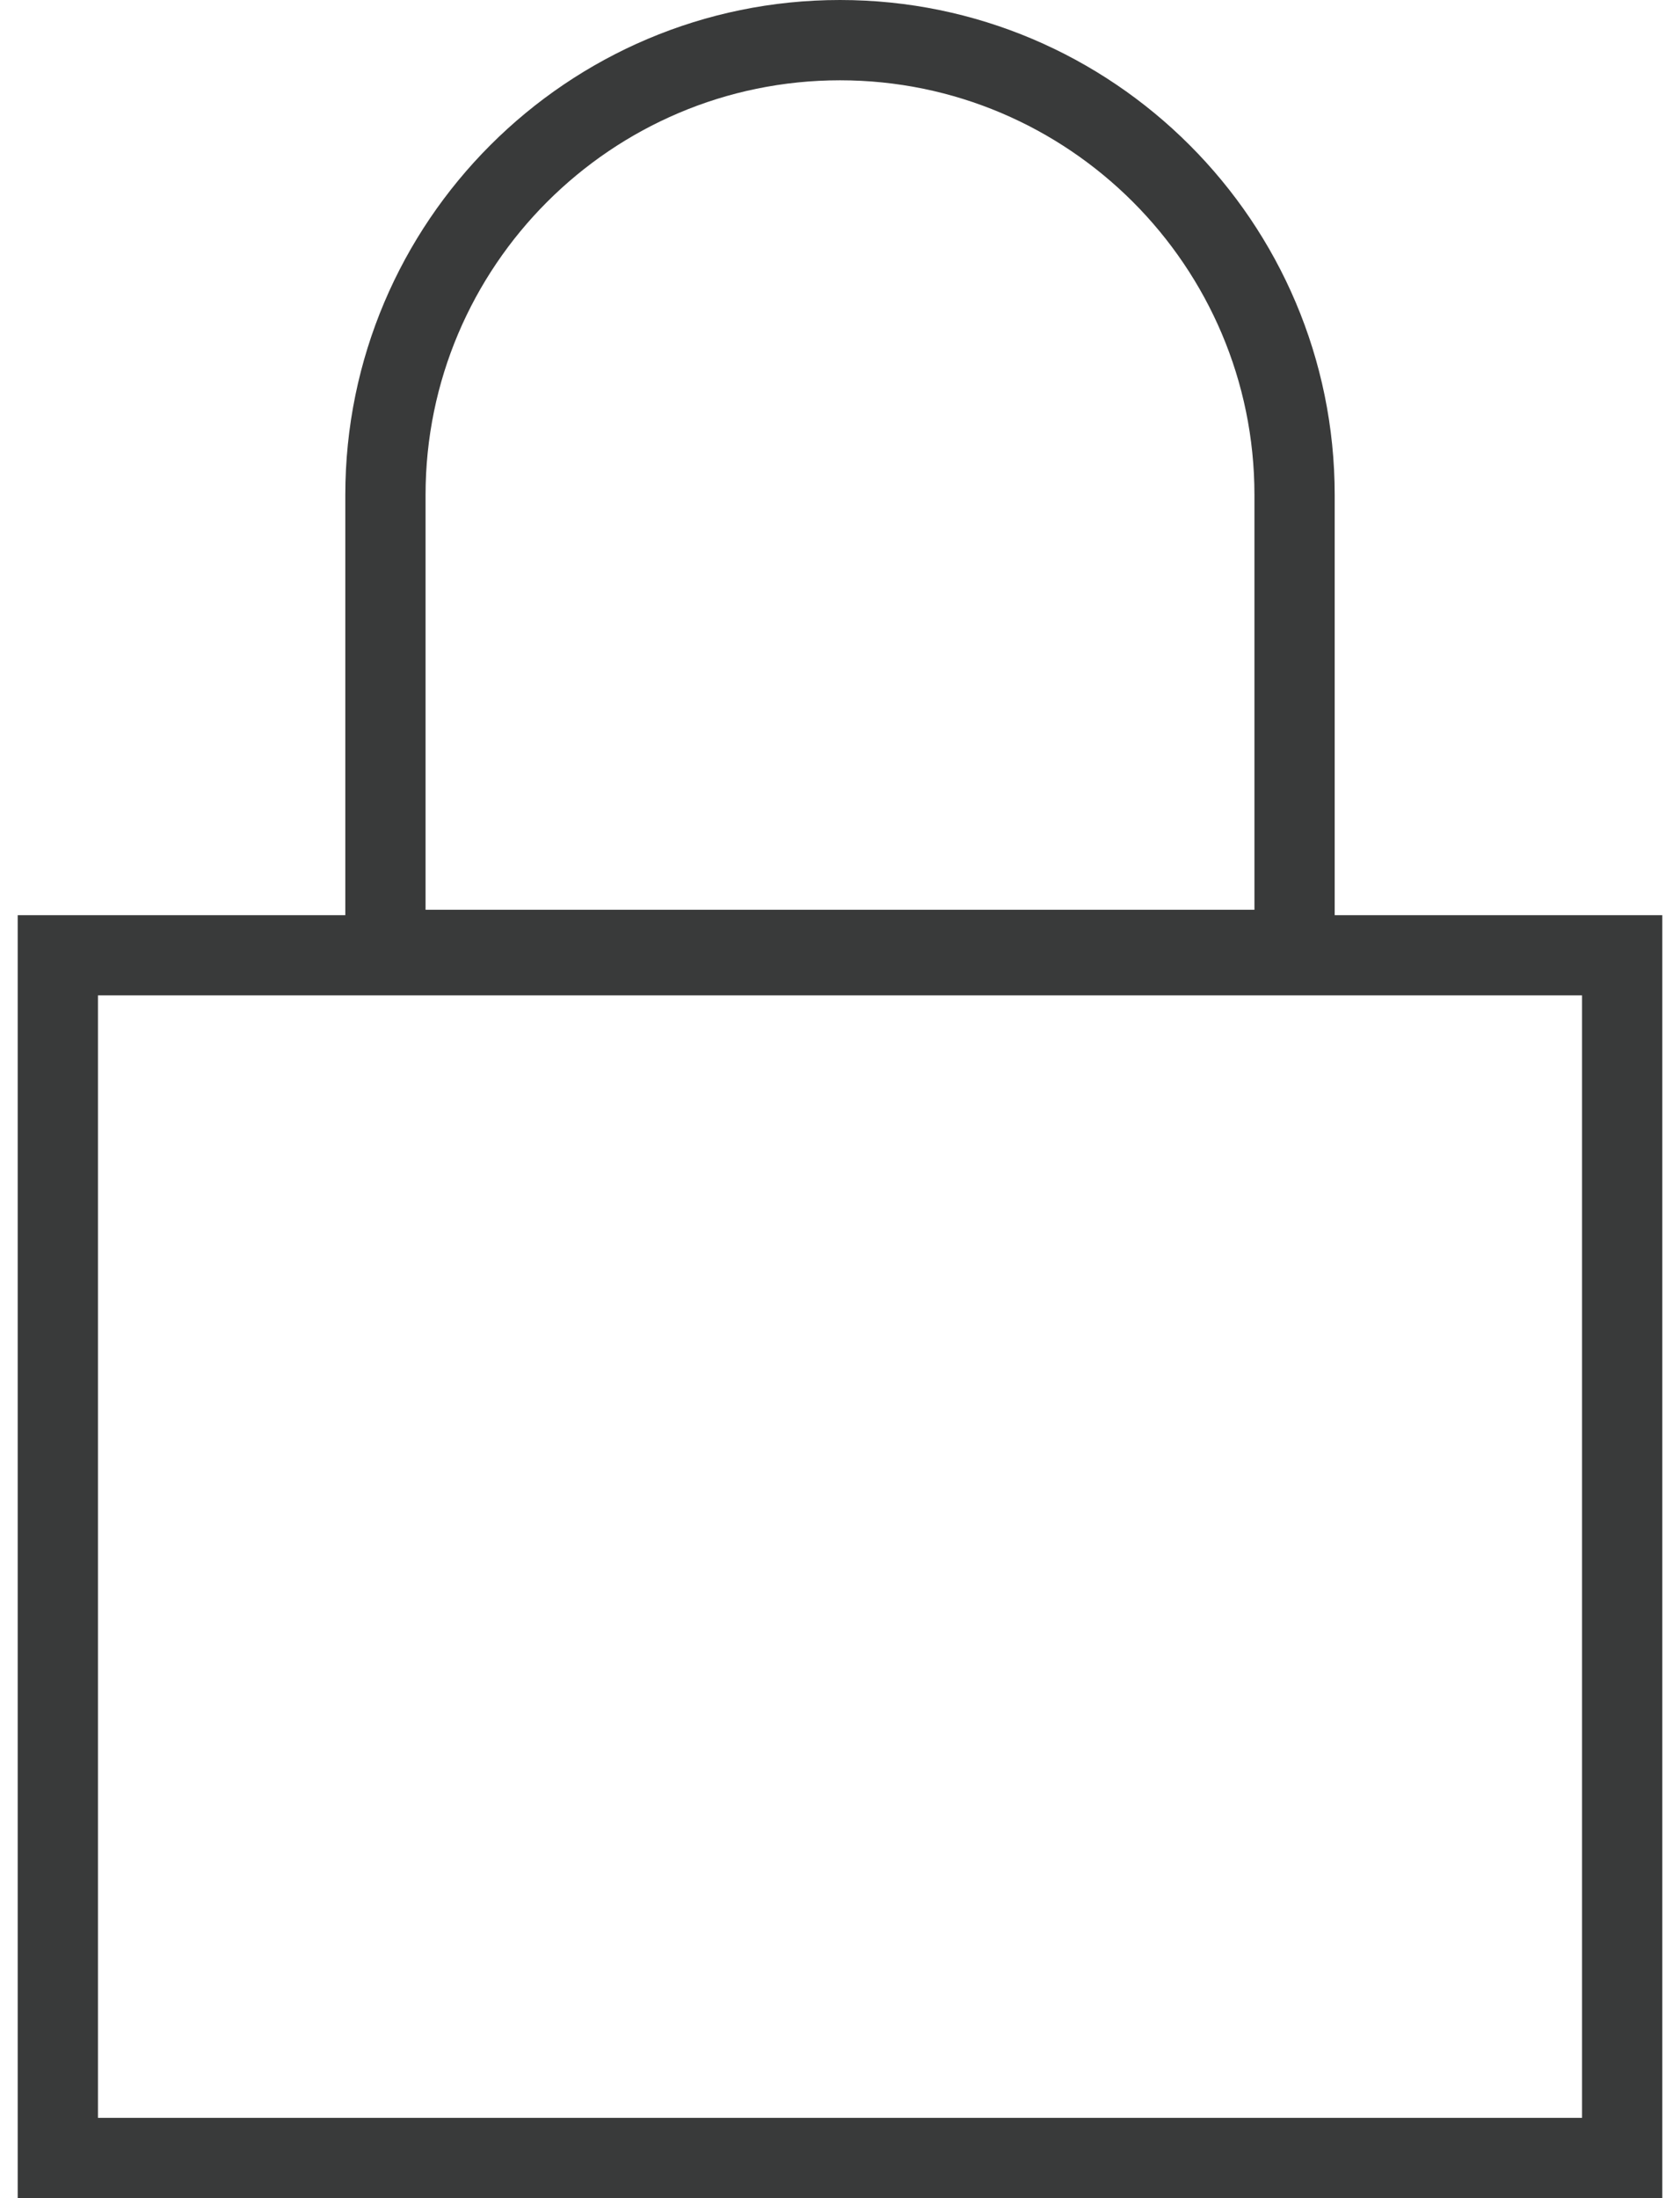 <svg width="13" height="17" viewBox="0 0 13 17" fill="none" xmlns="http://www.w3.org/2000/svg">
<path d="M10.328 7.078V3.828C10.328 1.717 8.611 0 6.5 0C4.389 0 2.672 1.717 2.672 3.828V7.078H0.137V17H12.863V7.078H10.328ZM3.293 3.828C3.293 2.06 4.732 0.621 6.5 0.621C8.268 0.621 9.707 2.06 9.707 3.828V7.036H3.293V3.828ZM12.242 16.379H0.758V7.698H12.242V16.379Z" fill="#393A3A"/>
</svg>
